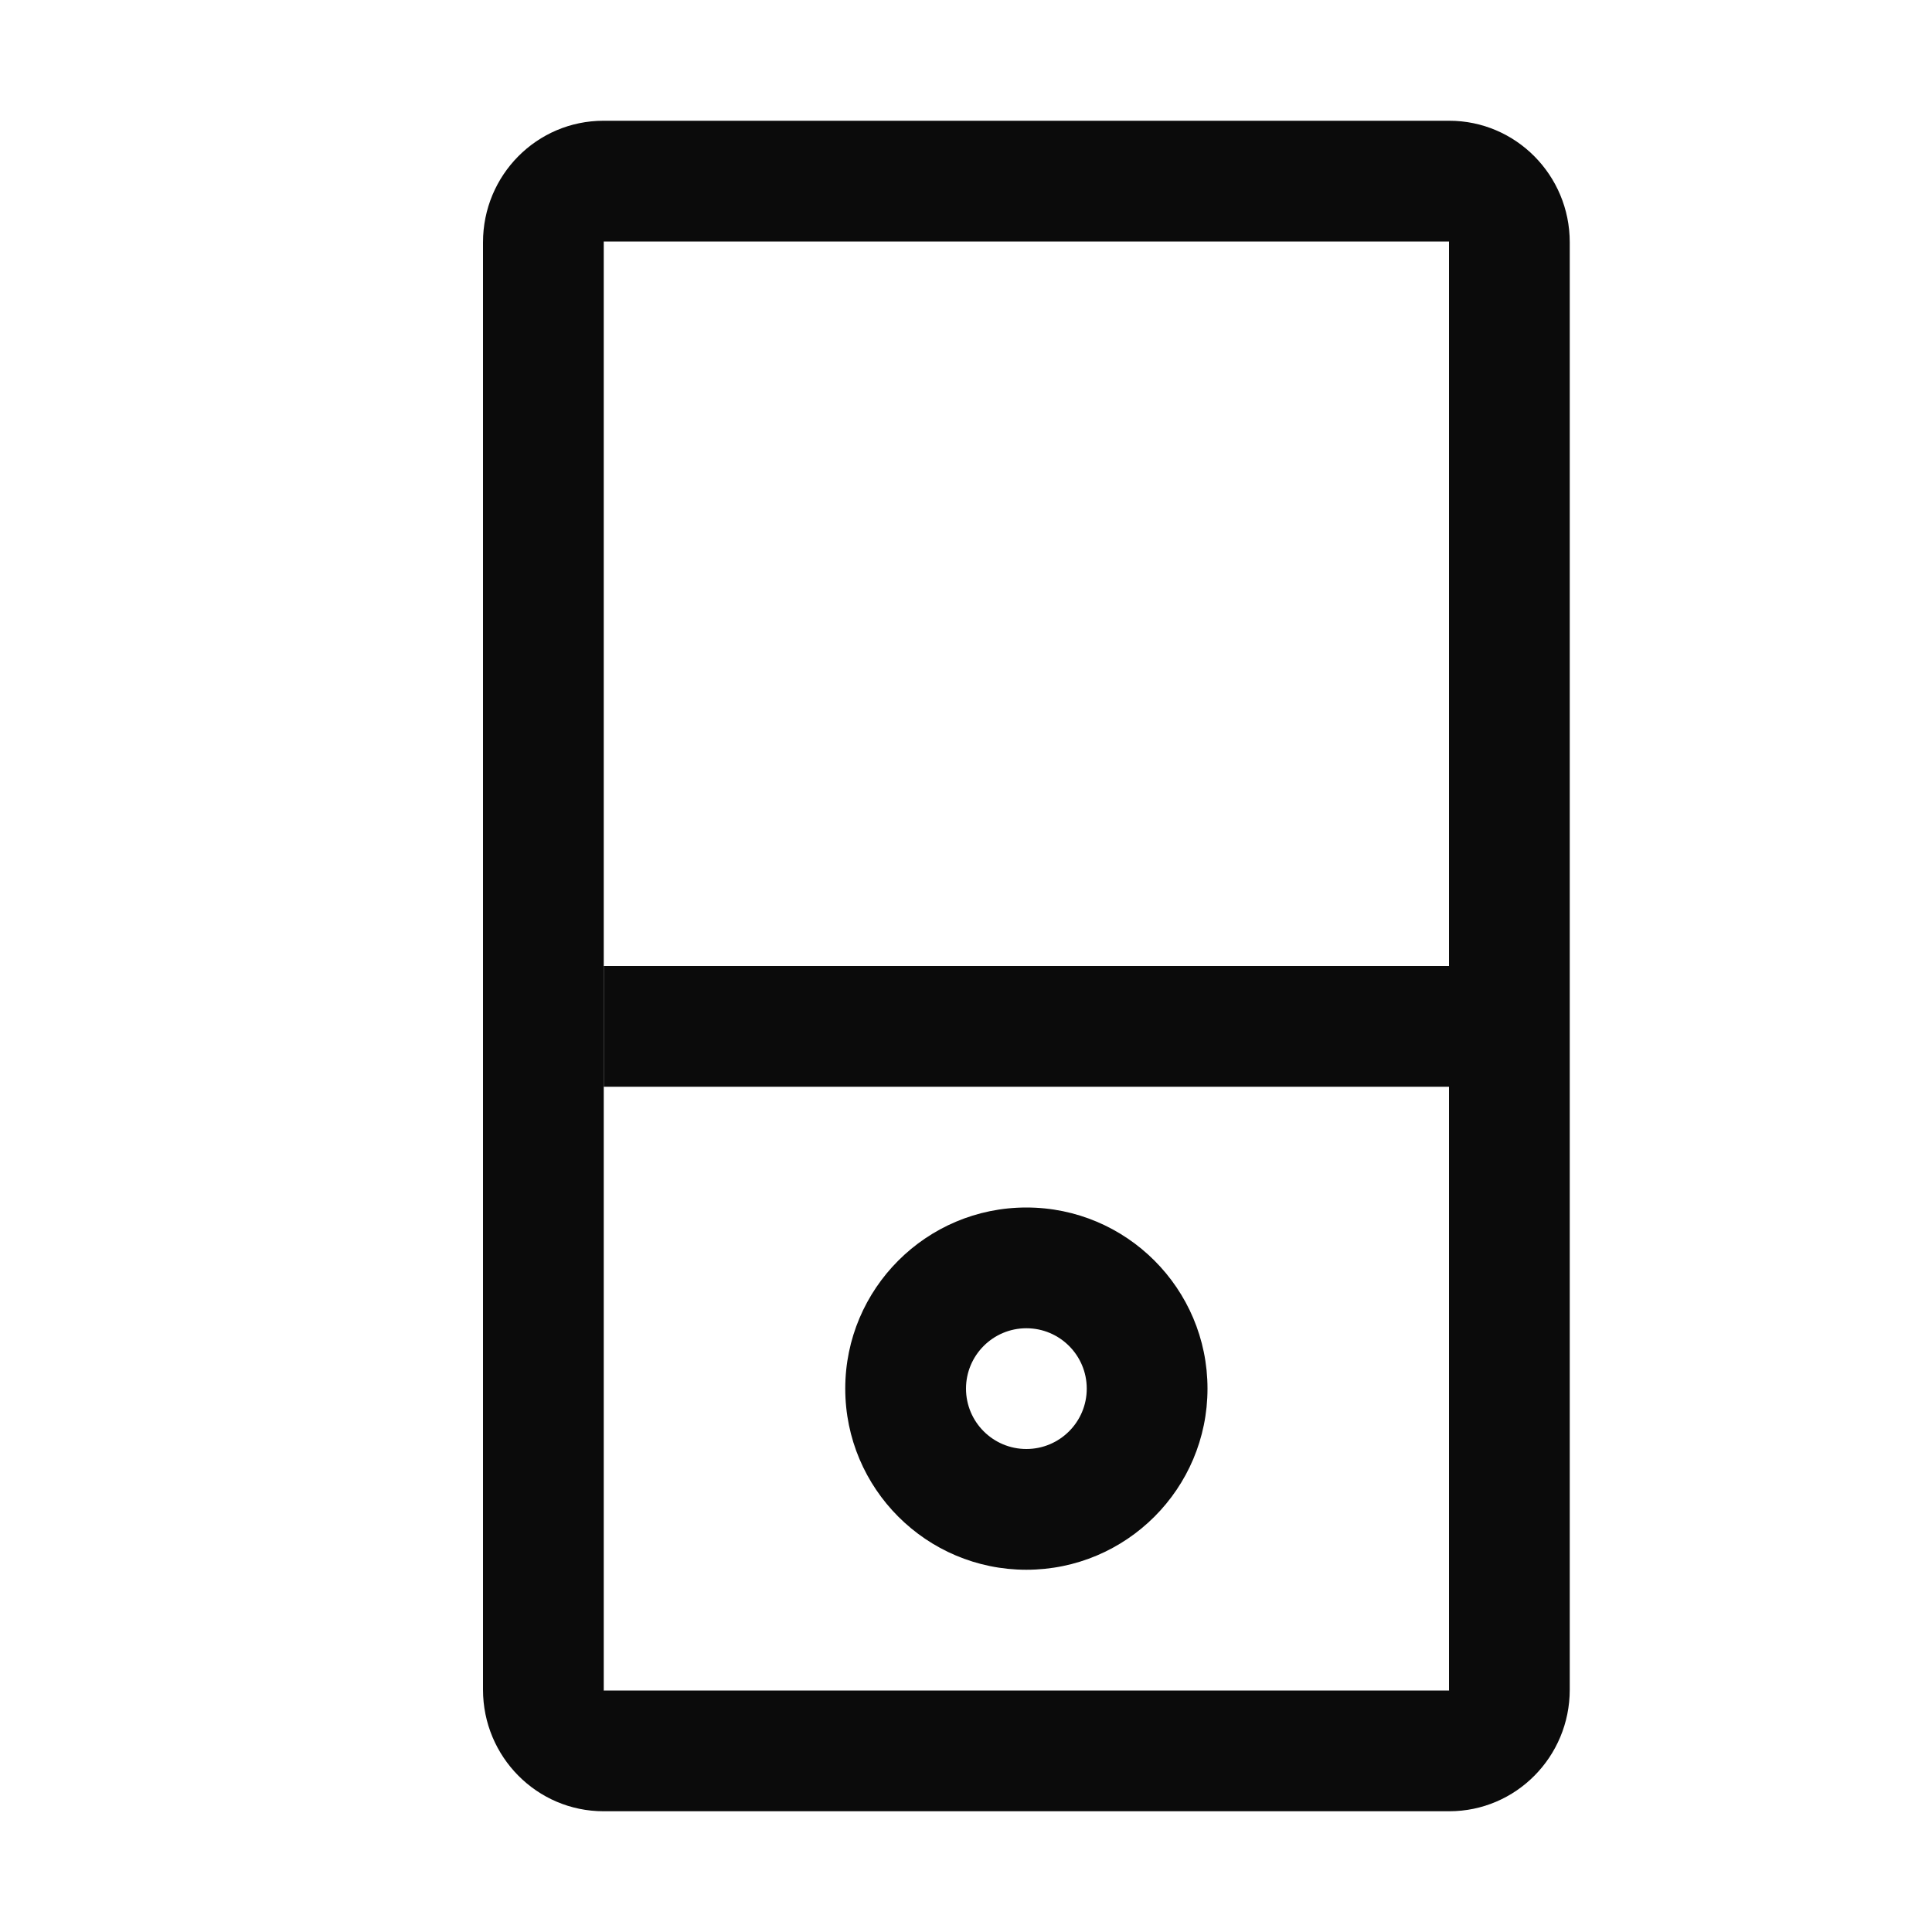 <!-- This Source Code Form is subject to the terms of the Mozilla Public
   - License, v. 2.0. If a copy of the MPL was not distributed with this
   - file, You can obtain one at http://mozilla.org/MPL/2.0/. -->
<svg width="16" height="16" xmlns="http://www.w3.org/2000/svg" fill="#0b0b0b">
  <path d="M12 8H5v1h7V8z"/>
  <path d="M5 2.007v11.986C5 14 5 14 4.998 14h7.004C12 14 12 14 12 13.993V2.007C12 2 12 2 12.002 2H4.998C5 2 5 2 5 2.007zm-1 0C4 1.45 4.446 1 4.998 1h7.004c.55 0 .998.45.998 1.007v11.986c0 .556-.446 1.007-.998 1.007H4.998C4.448 15 4 14.55 4 13.993V2.007z"/>
  <path d="M8.5 13c.828 0 1.5-.672 1.5-1.5S9.328 10 8.5 10 7 10.672 7 11.5 7.672 13 8.5 13zm0-1c.276 0 .5-.224.5-.5s-.224-.5-.5-.5-.5.224-.5.5.224.5.5.5z" fill-rule="evenodd"/>
</svg>

